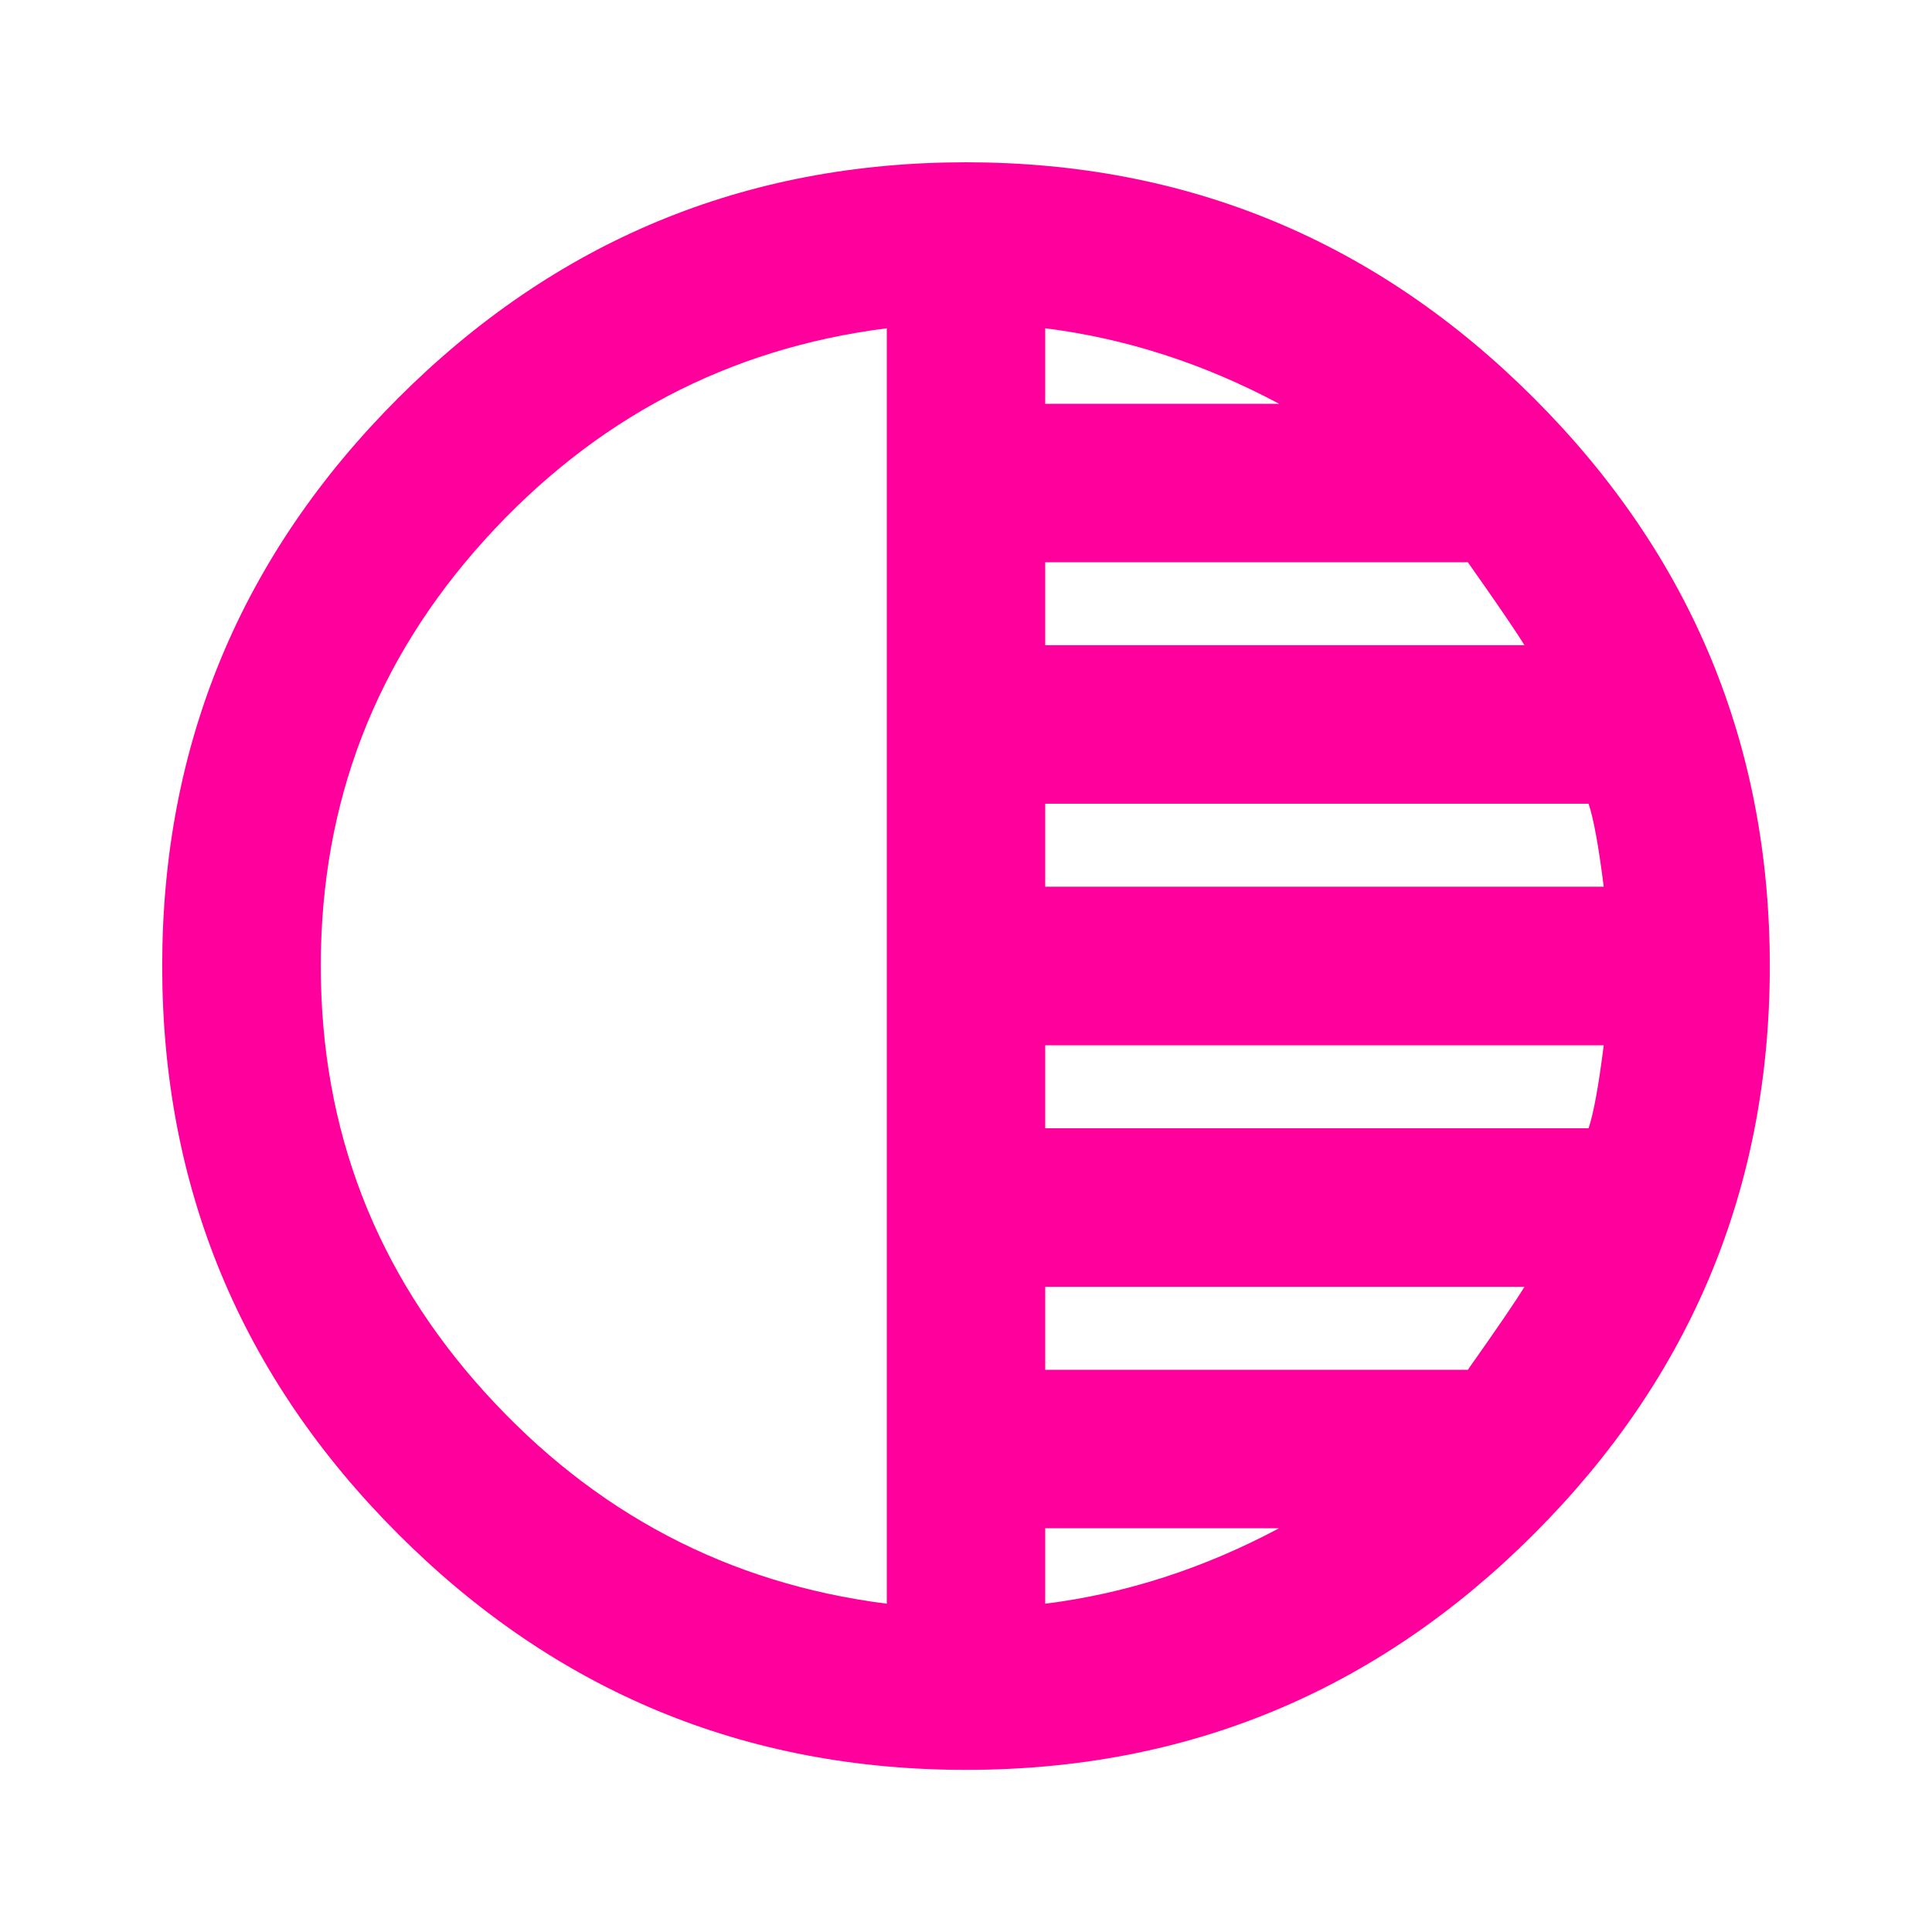<!-- Generated by IcoMoon.io -->
<svg version="1.1" xmlns="http://www.w3.org/2000/svg" width="24" height="24" viewBox="0 0 24 24">
<title>tonality</title>
<path fill="#ff009d" d="M19.734 14.016q0.094-0.281 0.188-1.031h-6.938v1.031h6.75zM18.234 17.016q0.563-0.797 0.703-1.031h-5.953v1.031h5.25zM12.984 19.922q1.5-0.188 2.906-0.938h-2.906v0.938zM12.984 9.984v1.031h6.938q-0.094-0.75-0.188-1.031h-6.75zM12.984 6.984v1.031h5.953q-0.141-0.234-0.703-1.031h-5.25zM12.984 4.078v0.938h2.906q-1.406-0.75-2.906-0.938zM11.016 19.922v-15.844q-2.953 0.375-4.992 2.625t-2.039 5.297 2.039 5.297 4.992 2.625zM12 2.016q4.125 0 7.055 2.93t2.93 7.055-2.93 7.055-7.055 2.93-7.055-2.93-2.93-7.055 2.93-7.055 7.055-2.93z"></path>
</svg>
